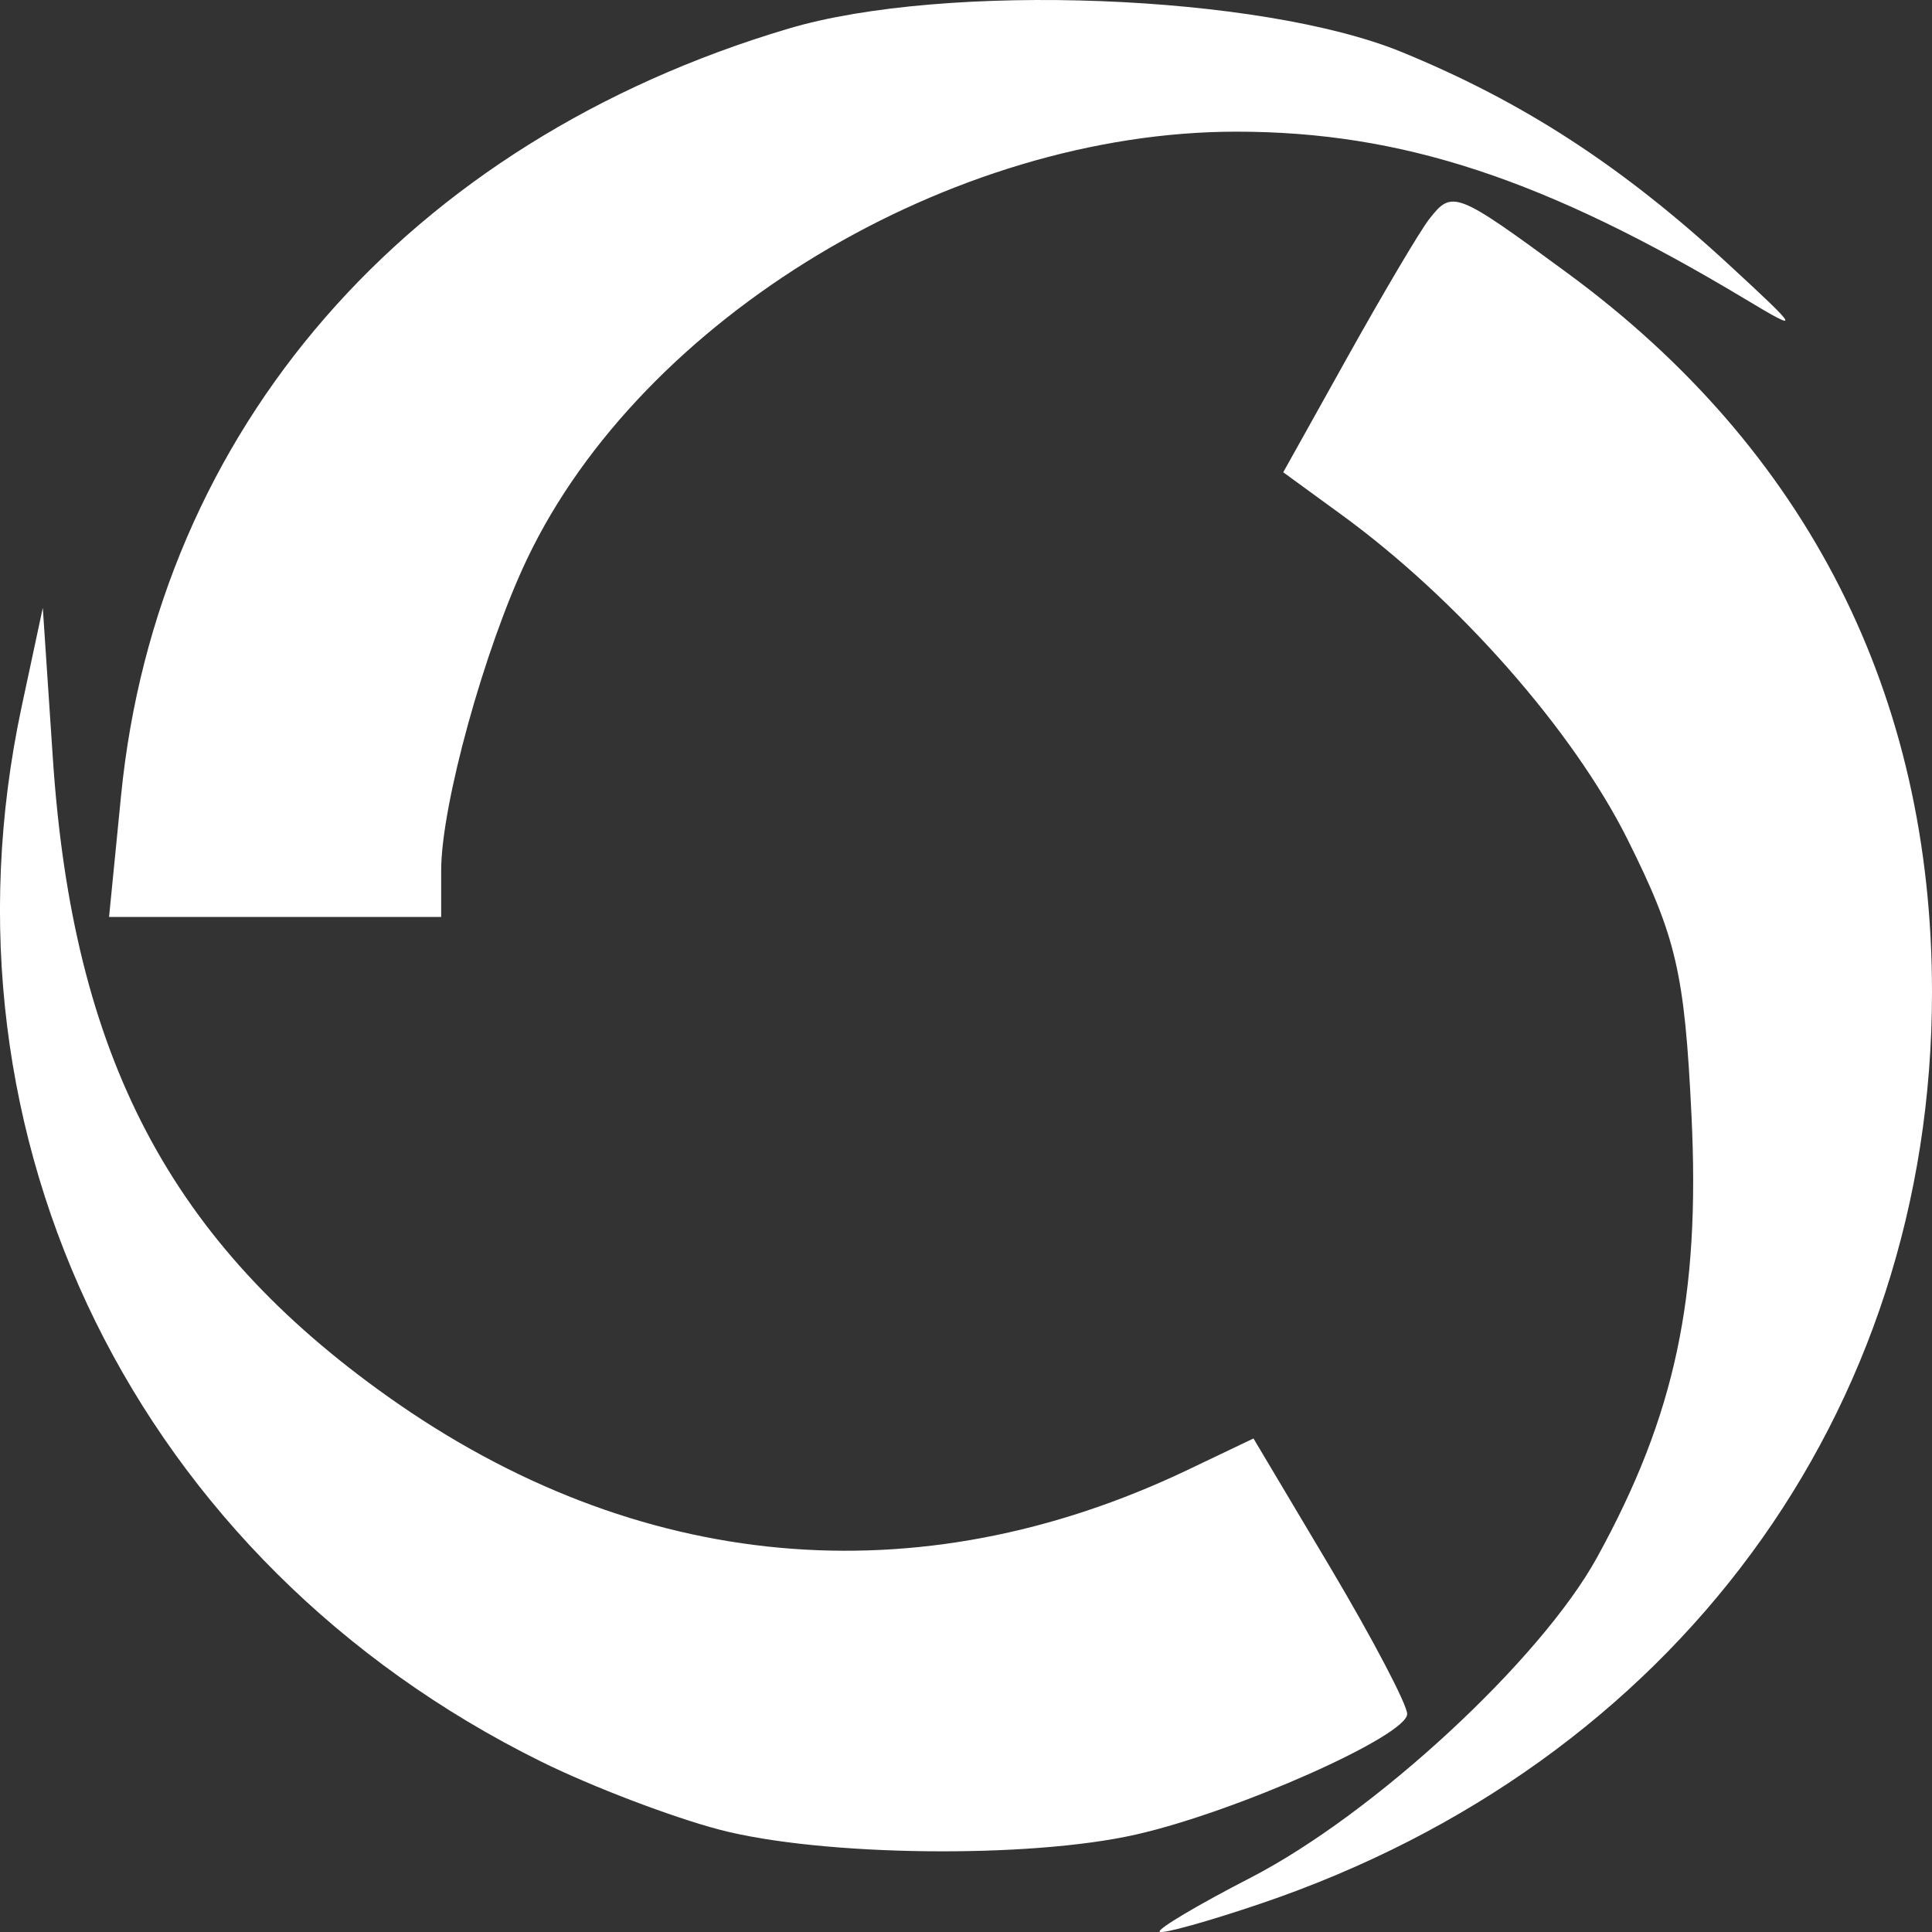 <svg width="20" height="20" viewBox="0 0 20 20" fill="none" xmlns="http://www.w3.org/2000/svg">
<rect x="0" y="0" width="20" height="20" fill="#333333" stroke="none"/>
<path fill-rule="evenodd" clip-rule="evenodd" d="M8.163 0.296C4.218 1.468 1.627 4.446 1.253 8.238L1.129 9.492H2.848H4.567V9.01C4.567 8.336 5.015 6.712 5.457 5.785C6.647 3.289 9.845 1.363 12.799 1.363C14.51 1.363 15.995 1.852 18.076 3.102C18.649 3.446 18.638 3.423 17.9 2.742C16.79 1.718 15.766 1.053 14.509 0.538C13.046 -0.061 9.785 -0.186 8.163 0.296ZM14.793 2.271C14.7 2.39 14.323 3.027 13.954 3.688L13.284 4.889L13.881 5.324C15.088 6.201 16.282 7.556 16.848 8.689C17.352 9.699 17.439 10.07 17.51 11.542C17.602 13.427 17.342 14.649 16.534 16.12C15.951 17.182 14.228 18.776 12.948 19.437C12.402 19.718 11.978 19.97 12.005 19.997C12.031 20.023 12.502 19.892 13.051 19.706C17.332 18.254 20 14.632 20 10.271C20 7.196 18.715 4.658 16.233 2.832C15.069 1.976 15.033 1.962 14.793 2.271ZM0.224 7.316C-0.732 11.793 1.425 16.172 5.604 18.237C6.126 18.495 6.955 18.811 7.446 18.94C8.502 19.217 10.65 19.243 11.76 18.991C12.795 18.757 14.567 17.969 14.567 17.743C14.567 17.646 14.209 16.964 13.772 16.228L12.976 14.891L12.289 15.219C9.497 16.549 6.591 16.283 4.023 14.463C1.763 12.861 0.753 10.939 0.547 7.849L0.443 6.292L0.224 7.316Z" fill="white"/>
</svg>
